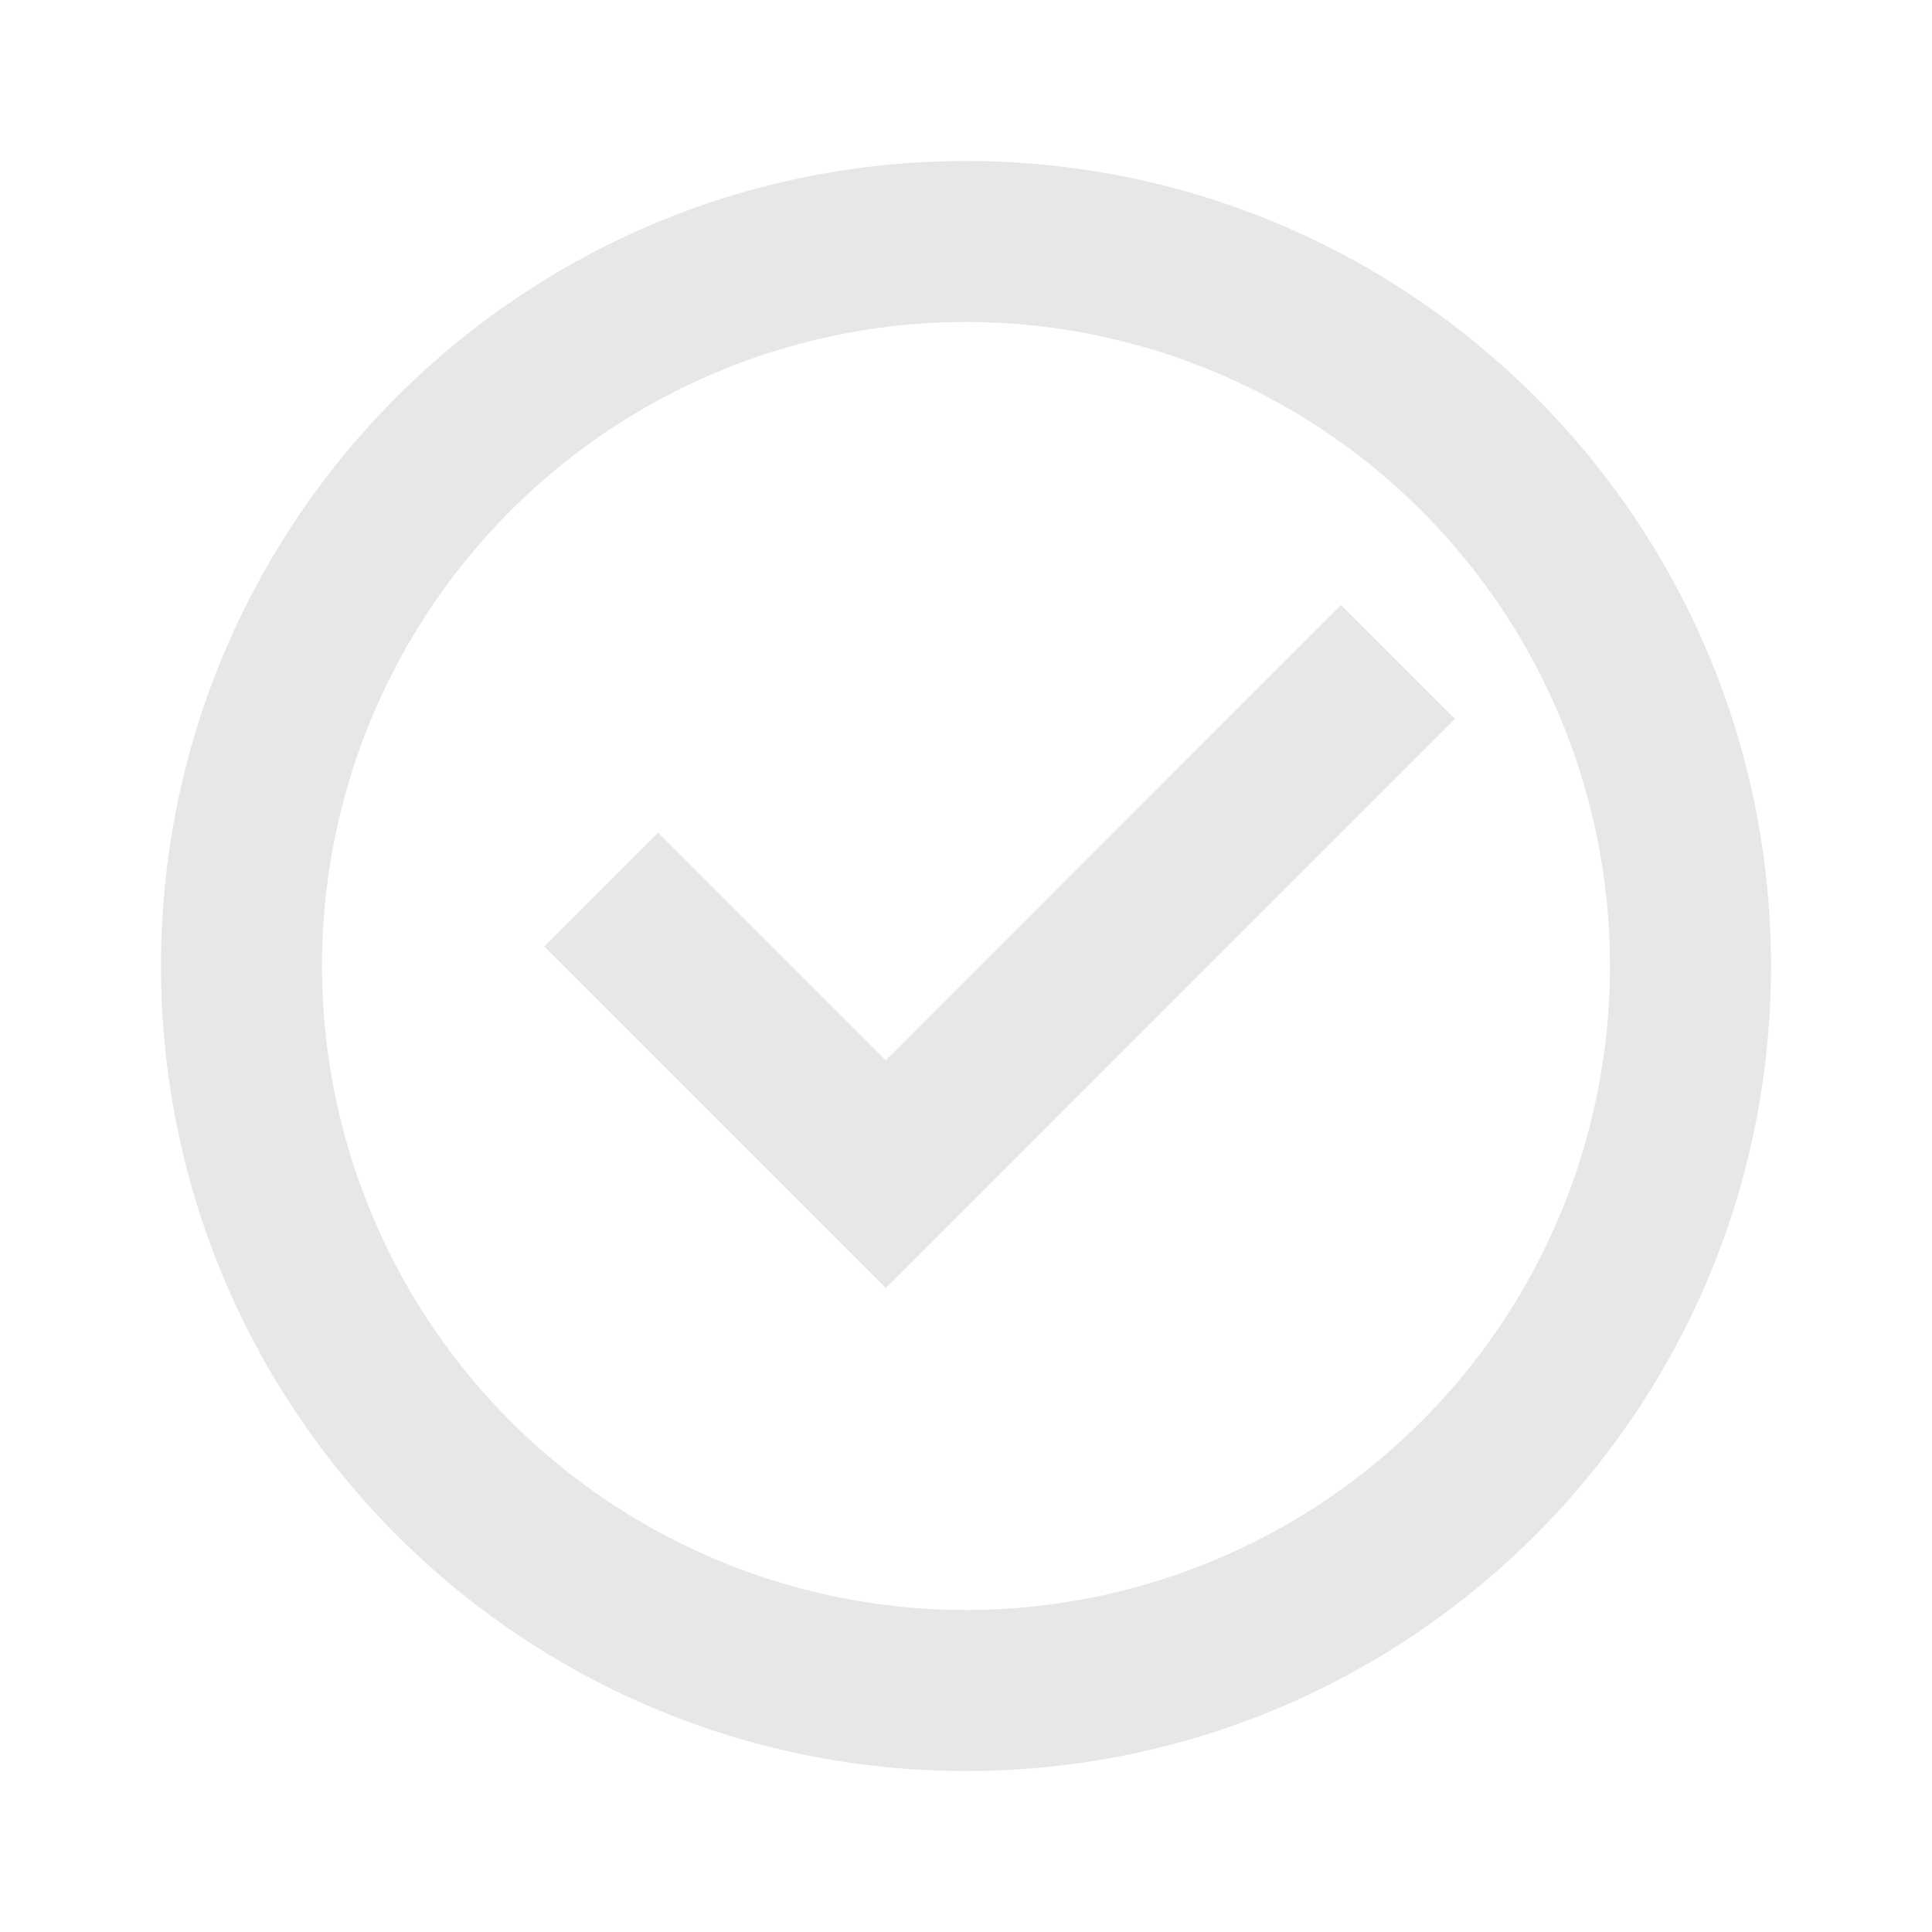 <svg fill="none" xmlns="http://www.w3.org/2000/svg" viewBox="0 0 24 24">
  <g clip-path="url(#a)">
    <path d="M12 22C6.477 22 2 17.523 2 12S6.477 2 12 2s10 4.477 10 10-4.477 10-10 10Zm0-2a8 8 0 1 0 0-16 8 8 0 0 0 0 16Zm-.997-4L6.76 11.757l1.414-1.414 2.83 2.829 5.655-5.657 1.415 1.414L11.004 16Z" fill="#E8E7E5"/>
  </g>
  <defs>
    <clipPath id="a">
      <path fill="#fff" d="M0 0h24v24H0z"/>
    </clipPath>
  </defs>
</svg>
